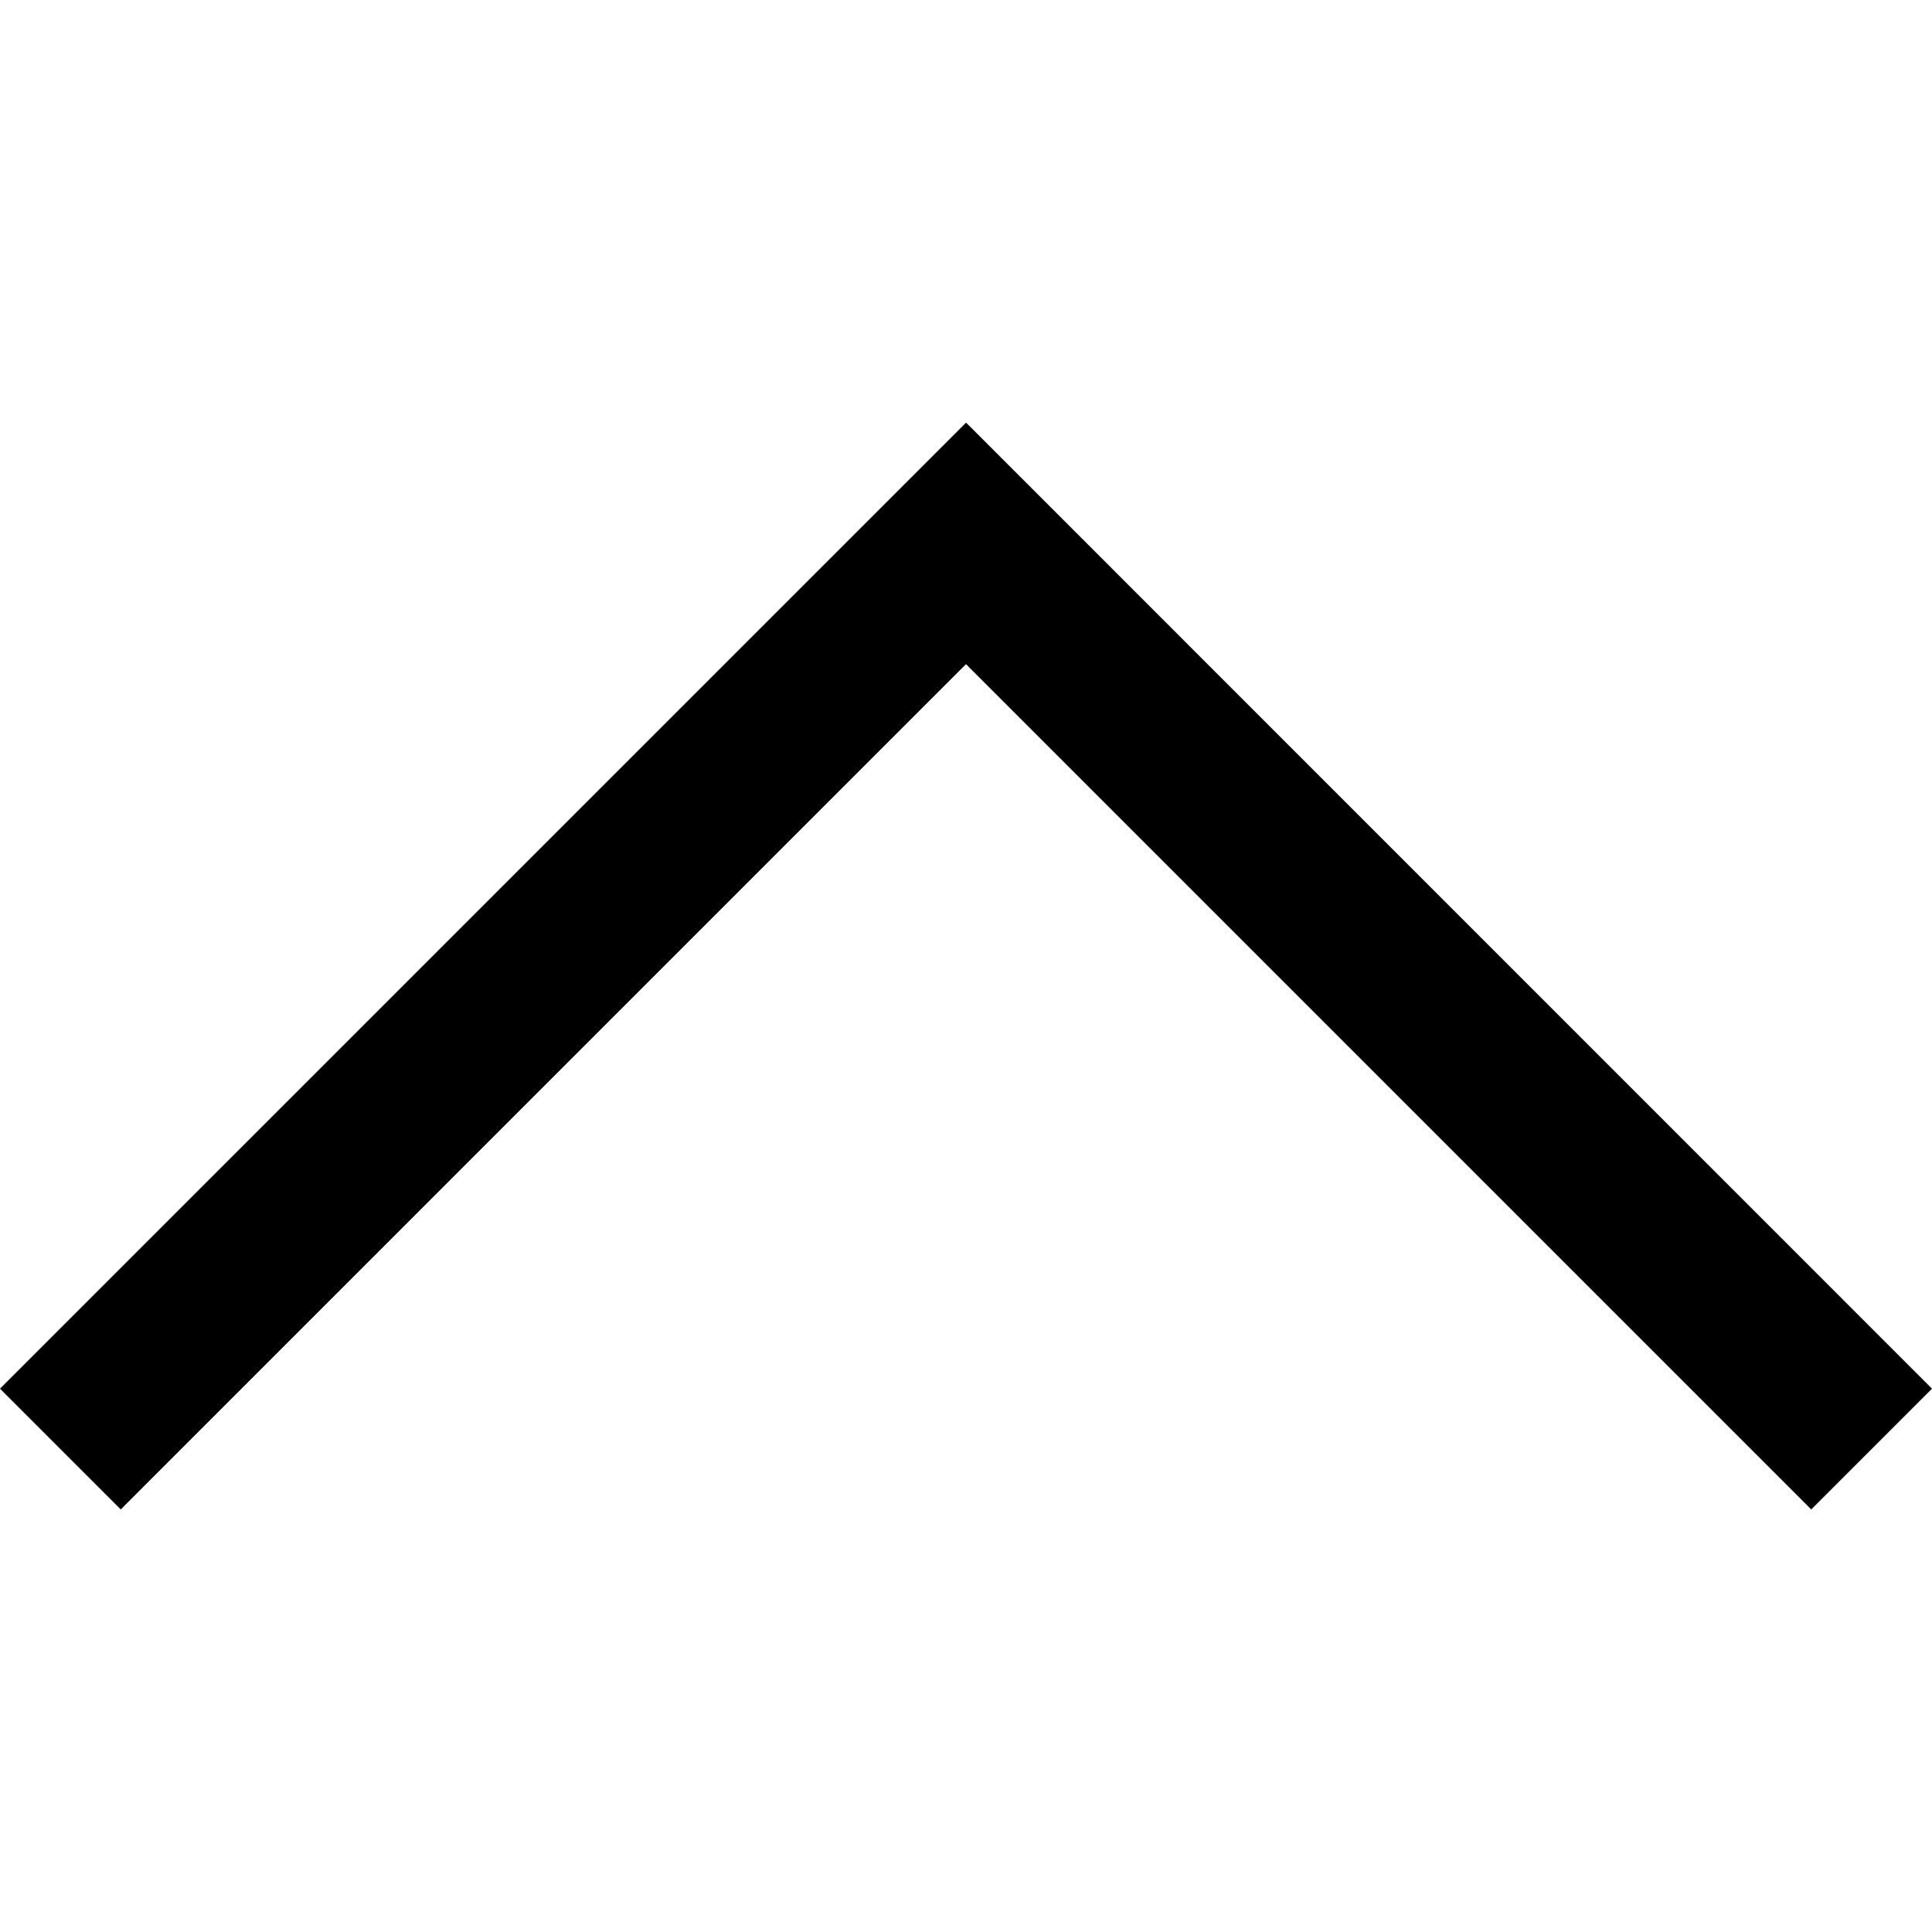<?xml version="1.0" encoding="UTF-8"?>
<svg width="64px" height="64px" viewBox="0 0 64 64" version="1.1" xmlns="http://www.w3.org/2000/svg" xmlns:xlink="http://www.w3.org/1999/xlink">
    <!-- Generator: Sketch 63.1 (92452) - https://sketch.com -->
    <title>angle-up-thin</title>
    <desc>Created with Sketch.</desc>
    <g id="angle-up-thin" stroke="none" stroke-width="1" fill="none" fill-rule="evenodd">
        <polygon id="Path" fill="#000000" points="32.003 14 64 46.002 60 50.002 32 22.001 4 50.002 0 46.002"></polygon>
    </g>
</svg>